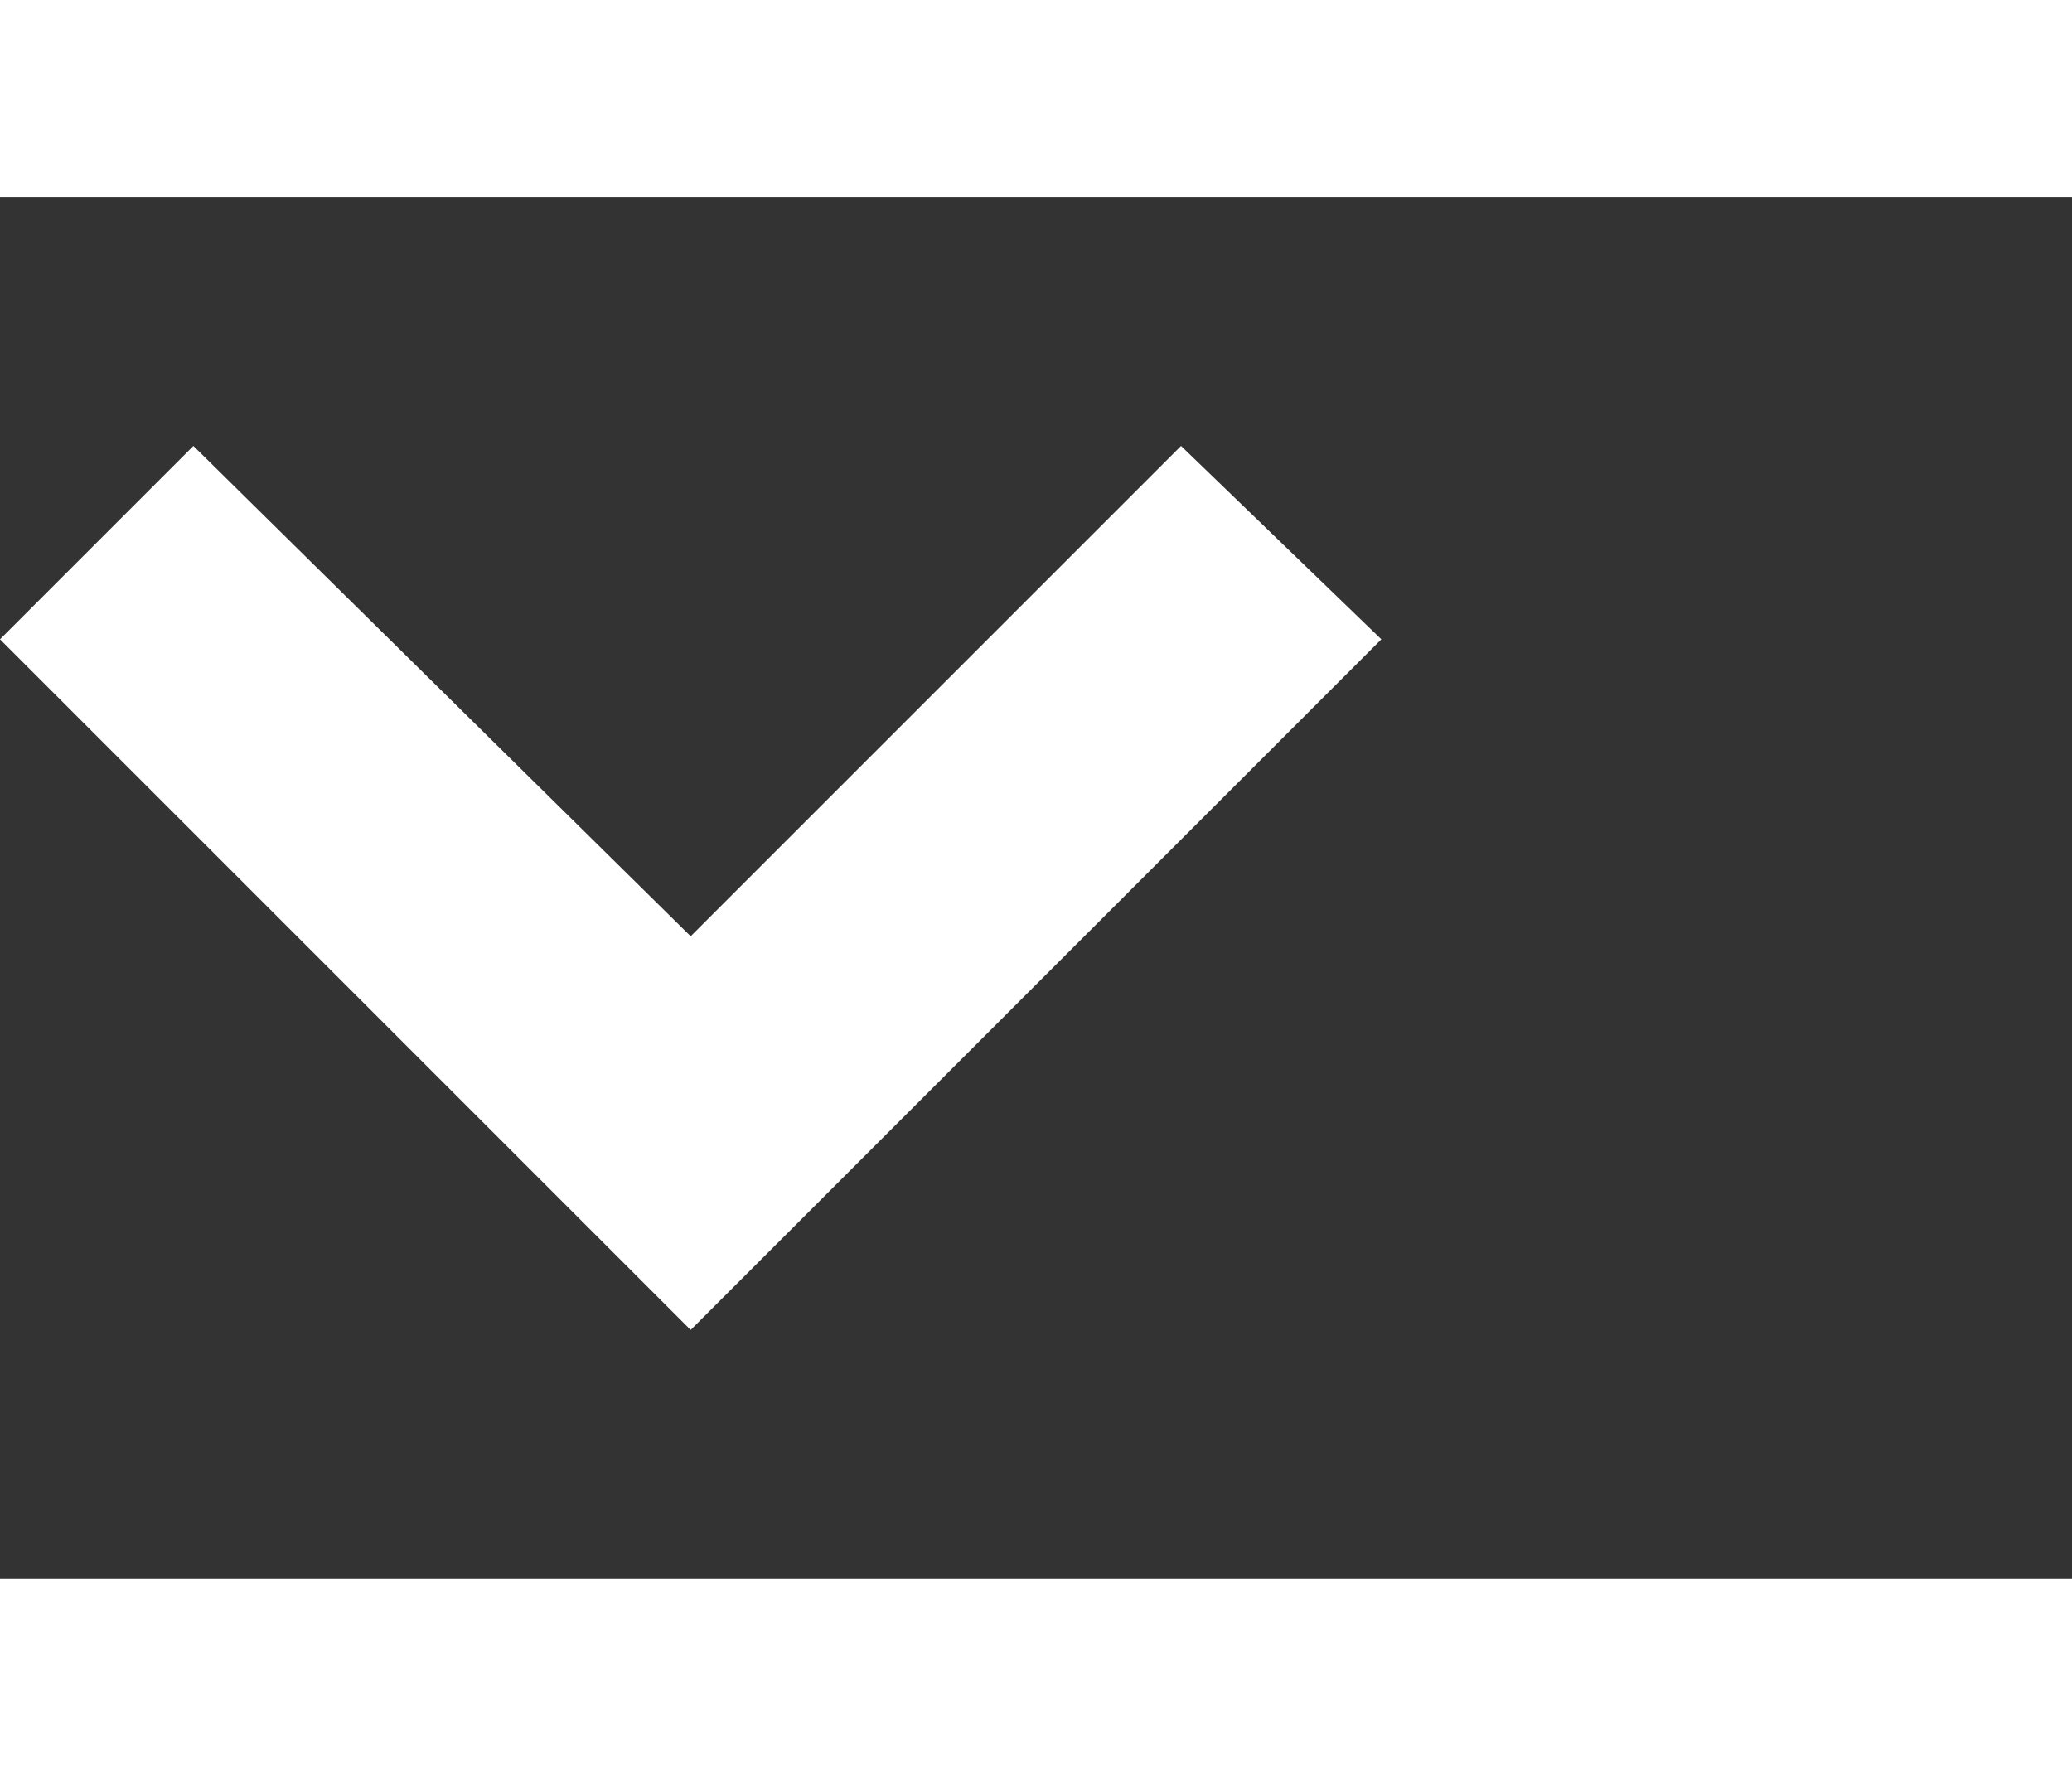 <svg 
    xmlns="http://www.w3.org/2000/svg" 
    xmlns:xlink="http://www.w3.org/1999/xlink" 
    width="14px"
    height="12px" 
    viewBox="0 0 300 200"> 
    <rect x="0" y="0" width="300" height="200" fill="#333333" stroke="none"/> 
    <polygon points="200,64 171,36 100,107 28,36 0,64 100,164" fill="#fff"/>
</svg>
